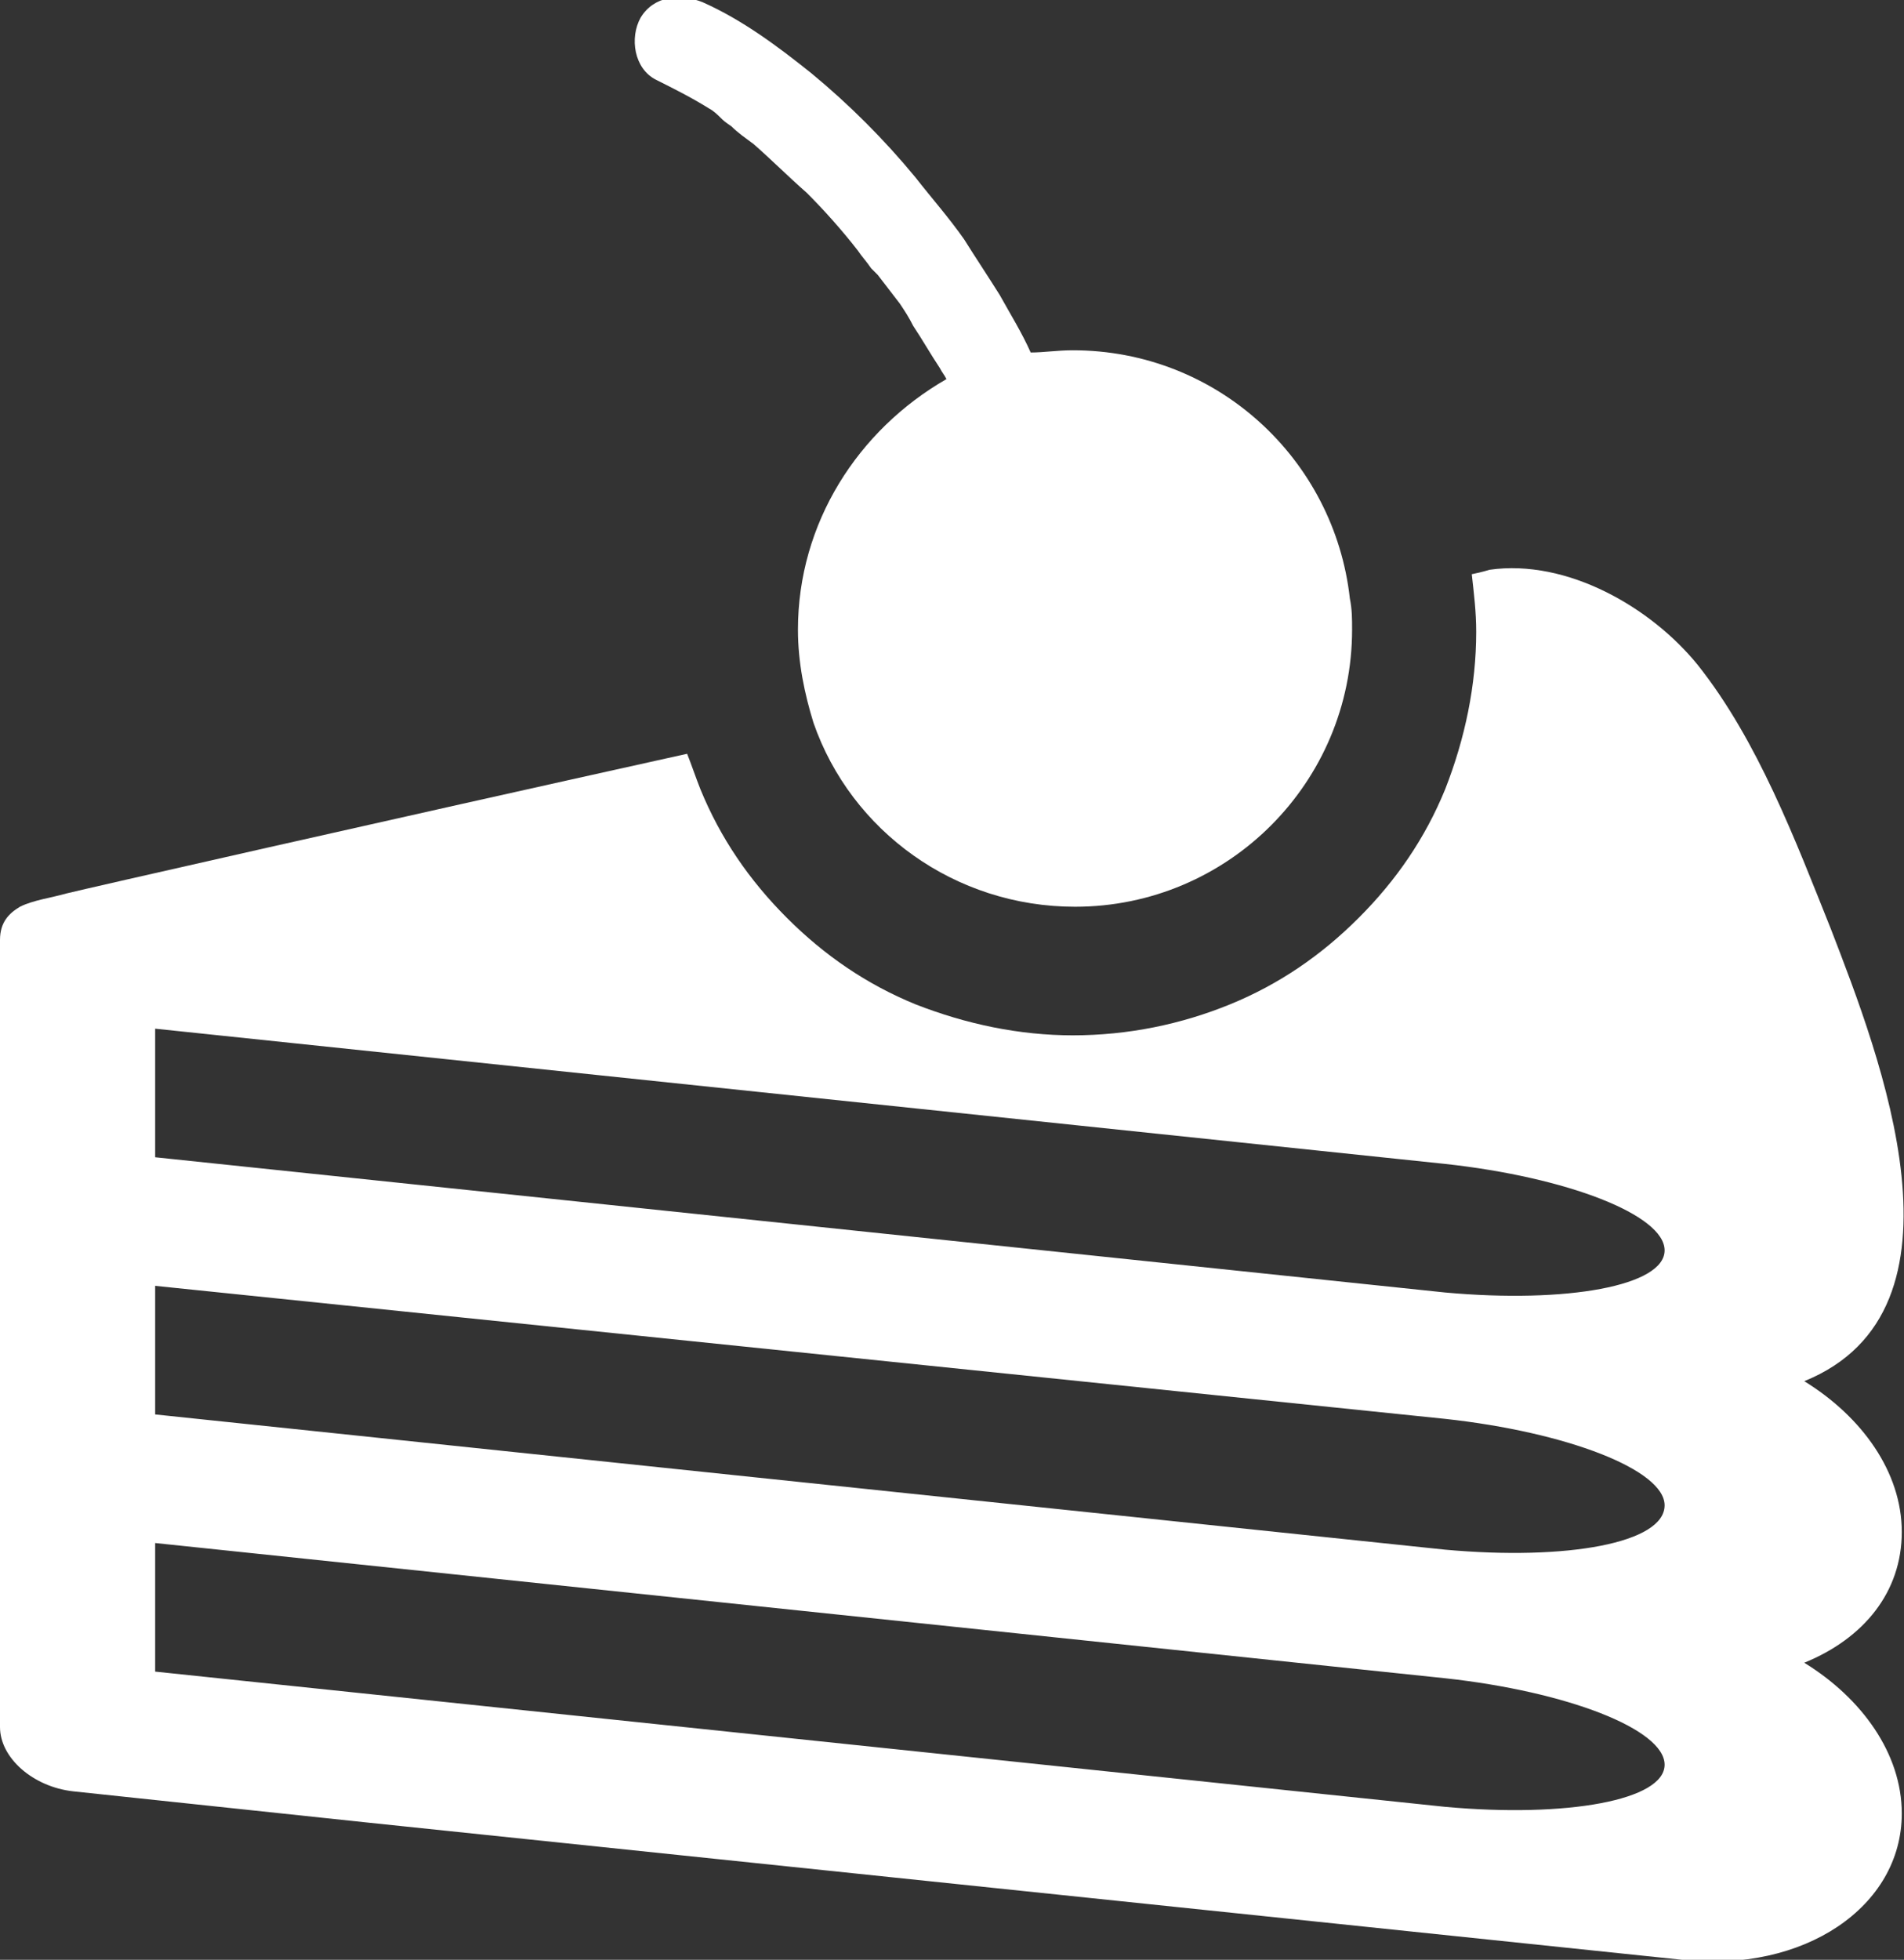 <?xml version="1.0" encoding="utf-8"?>
<!-- Generator: Adobe Illustrator 17.1.0, SVG Export Plug-In . SVG Version: 6.00 Build 0)  -->
<!DOCTYPE svg PUBLIC "-//W3C//DTD SVG 1.1//EN" "http://www.w3.org/Graphics/SVG/1.1/DTD/svg11.dtd">
<svg version="1.1" id="Calque_1" xmlns="http://www.w3.org/2000/svg" xmlns:xlink="http://www.w3.org/1999/xlink" x="0px" y="0px"
	 viewBox="0 0 85.9 88.4" enable-background="new 0 0 85.9 88.4" xml:space="preserve">
<rect x="0" y="0" width="85.9" height="88.4" fill="#333333" stroke="none"/>
<g>
	<g>
		<path fill="#FFFFFF" d="M82.6,41.9c-1.6-4-3.3-8.5-6-11.9c-2.1-2.6-5.9-4.8-9.4-4.3c0,0-0.3,0.1-0.8,0.2c0.1,0.9,0.2,1.7,0.2,2.6
			c0,2.4-0.5,4.8-1.4,7.1c-0.9,2.2-2.2,4.1-3.9,5.8c-1.7,1.7-3.6,3-5.8,3.9c-2.2,0.9-4.6,1.4-7.1,1.4c-2.4,0-4.8-0.5-7.1-1.4
			c-2.2-0.9-4.1-2.2-5.8-3.9c-1.7-1.7-3-3.6-3.9-5.8c-0.2-0.5-0.4-1.1-0.6-1.6C17,37.1,3.8,40.1,3,40.3c-0.7,0.2-1.5,0.3-2.1,0.6
			C0.4,41.2,0,41.6,0,42.4v35.5c0,1.4,1.5,2.7,3.3,2.9l13.2,1.4l59.4,6.2c5.5,0.6,9.9-2.4,9.9-6.6c0-2.7-1.8-5.2-4.4-6.8
			c2.7-1.1,4.4-3.2,4.4-5.9c0-2.7-1.8-5.2-4.4-6.8C89.3,59.1,84.8,47.6,82.6,41.9L82.6,41.9z M65.2,81.5L7,75.4v-5.8l58.2,6.1
			c5.5,0.6,9.9,2.3,9.9,3.9C75.1,81.2,70.7,82,65.2,81.5L65.2,81.5z M65.2,69.9L7,63.8V58L65.2,64c5.5,0.6,9.9,2.3,9.9,3.9
			C75.1,69.6,70.7,70.4,65.2,69.9L65.2,69.9z M65.2,58.3L7,52.2v-5.8l58.2,6.1c5.5,0.6,9.9,2.3,9.9,3.9C75.1,58,70.7,58.8,65.2,58.3
			L65.2,58.3z M65.2,58.3"/>
		<path fill="#FFFFFF" d="M36,28.4c0,1.5,0.3,2.9,0.7,4.2c1.7,4.9,6.4,8.3,11.8,8.3c6.9,0,12.5-5.6,12.5-12.5c0-0.5,0-0.9-0.1-1.4
			c-0.7-6.3-6-11.2-12.5-11.2c-0.7,0-1.3,0.1-1.9,0.1c-0.4-0.9-0.9-1.7-1.4-2.6c-0.5-0.8-1.1-1.7-1.6-2.5c-0.7-1-1.5-1.9-2.2-2.8
			c-1.4-1.7-3-3.3-4.7-4.7c-1.5-1.2-3.1-2.4-4.9-3.2c-1-0.4-2.2-0.3-2.8,0.7c-0.5,0.9-0.3,2.3,0.7,2.8c0.8,0.4,1.6,0.8,2.4,1.3
			c0.2,0.1,0.4,0.3,0.6,0.5c0.1,0.1,0.4,0.3,0.4,0.3c0.3,0.3,0.6,0.5,1,0.8c0.8,0.7,1.6,1.5,2.4,2.2c0.8,0.8,1.6,1.7,2.3,2.6
			c0.2,0.3,0.4,0.5,0.6,0.8c0,0,0,0,0,0c0,0,0,0,0,0c0.1,0.1,0.2,0.2,0.3,0.3c0,0,0,0,0,0c0.3,0.4,0.7,0.9,1,1.3
			c0.2,0.3,0.4,0.6,0.6,1c0.4,0.6,0.8,1.3,1.2,1.9c0.1,0.2,0.2,0.3,0.3,0.5C38.7,19.4,36,23.6,36,28.4L36,28.4z M36,28.4"/>
	</g>
</g>
</svg>
